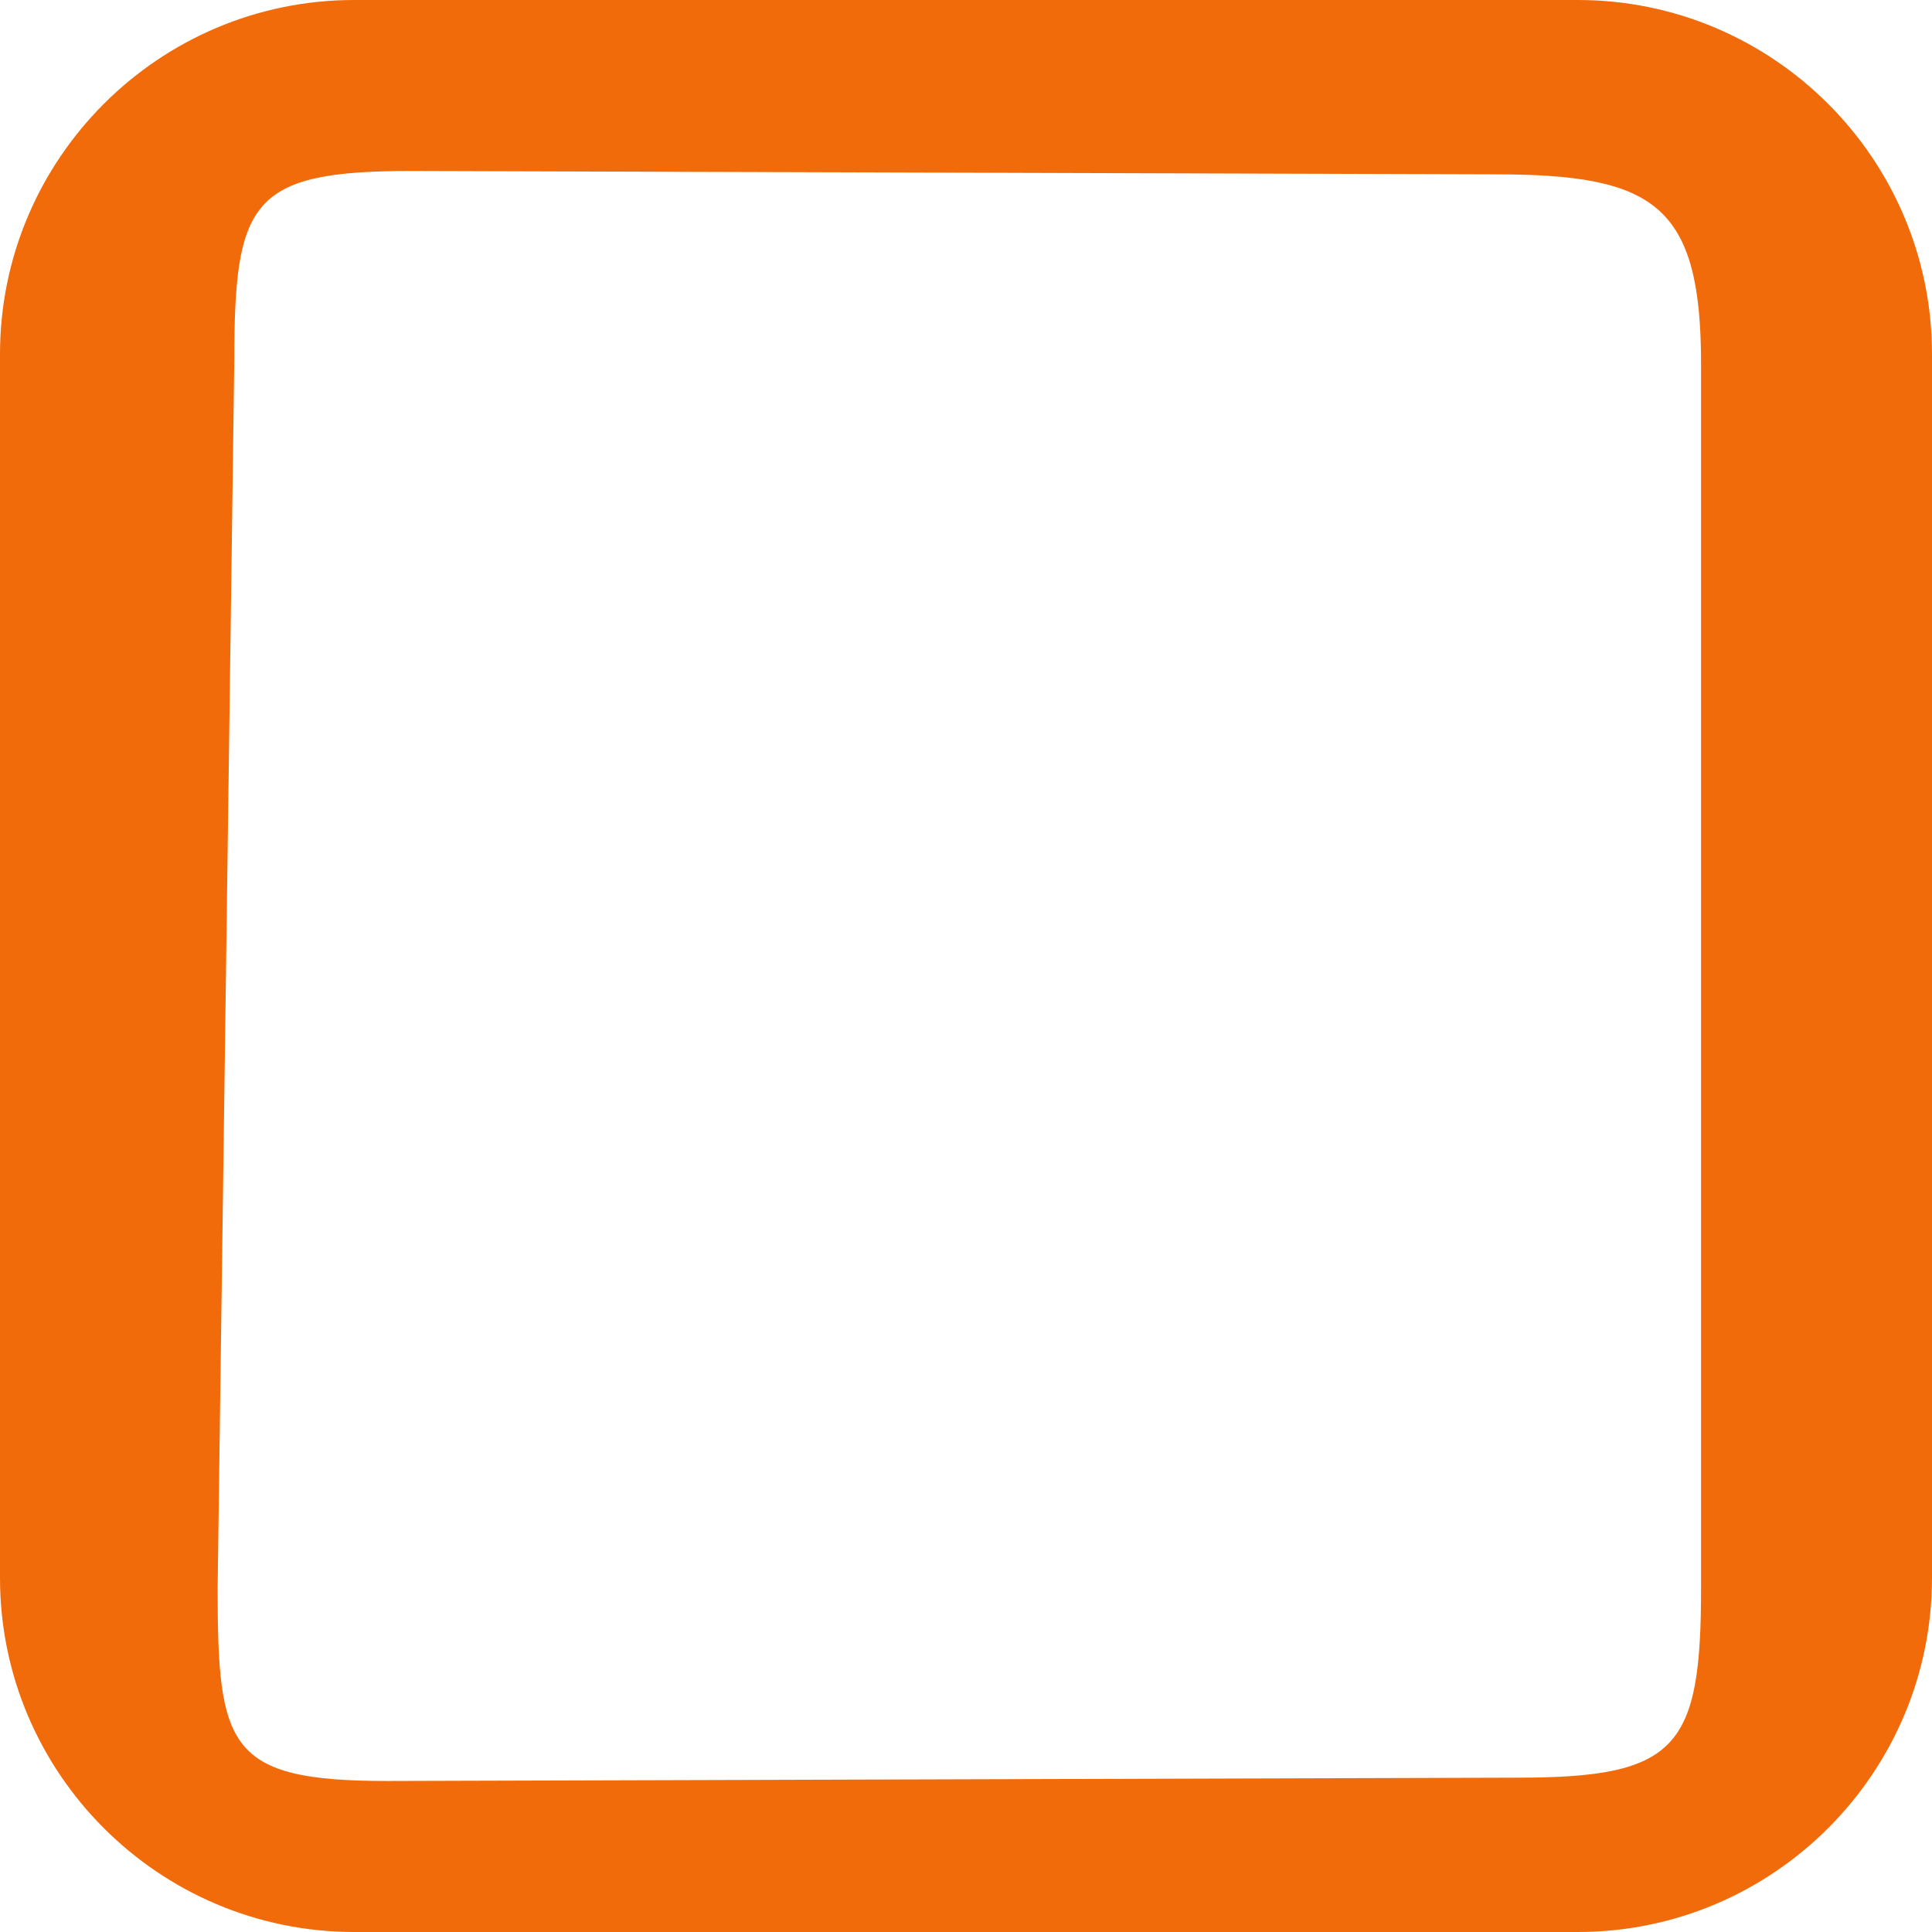 <?xml version="1.0" encoding="utf-8"?>
<svg version="1.1" id="Capa_1" x="0px" y="0px" viewBox="0 0 60 60" style="enable-background:new 0 0 60 60;" xmlns="http://www.w3.org/2000/svg">
  <path d="M 49.001 0 L 10.999 0 C 4.934 0 0 4.934 0 10.999 L 0 49.002 C 0 55.066 4.934 60 10.999 60 L 49.001 60 C 55.065 60 60 55.066 60 49.001 L 60 10.999 C 60 4.934 55.065 0 49.001 0 Z M 52.828 49.311 C 52.828 54.273 52.101 55.207 47.139 55.207 L 12.033 55.31 C 7.071 55.31 6.759 54.273 6.759 49.311 L 7.276 11.206 C 7.276 6.244 7.796 5.31 12.758 5.31 L 46.415 5.414 C 51.377 5.414 52.828 6.347 52.828 11.309 L 52.828 49.311 Z" style="fill: rgb(242, 107, 10);"/>
  <g/>
  <g/>
  <g/>
  <g/>
  <g/>
  <g/>
  <g/>
  <g/>
  <g/>
  <g/>
  <g/>
  <g/>
  <g/>
  <g/>
  <g/>
</svg>
